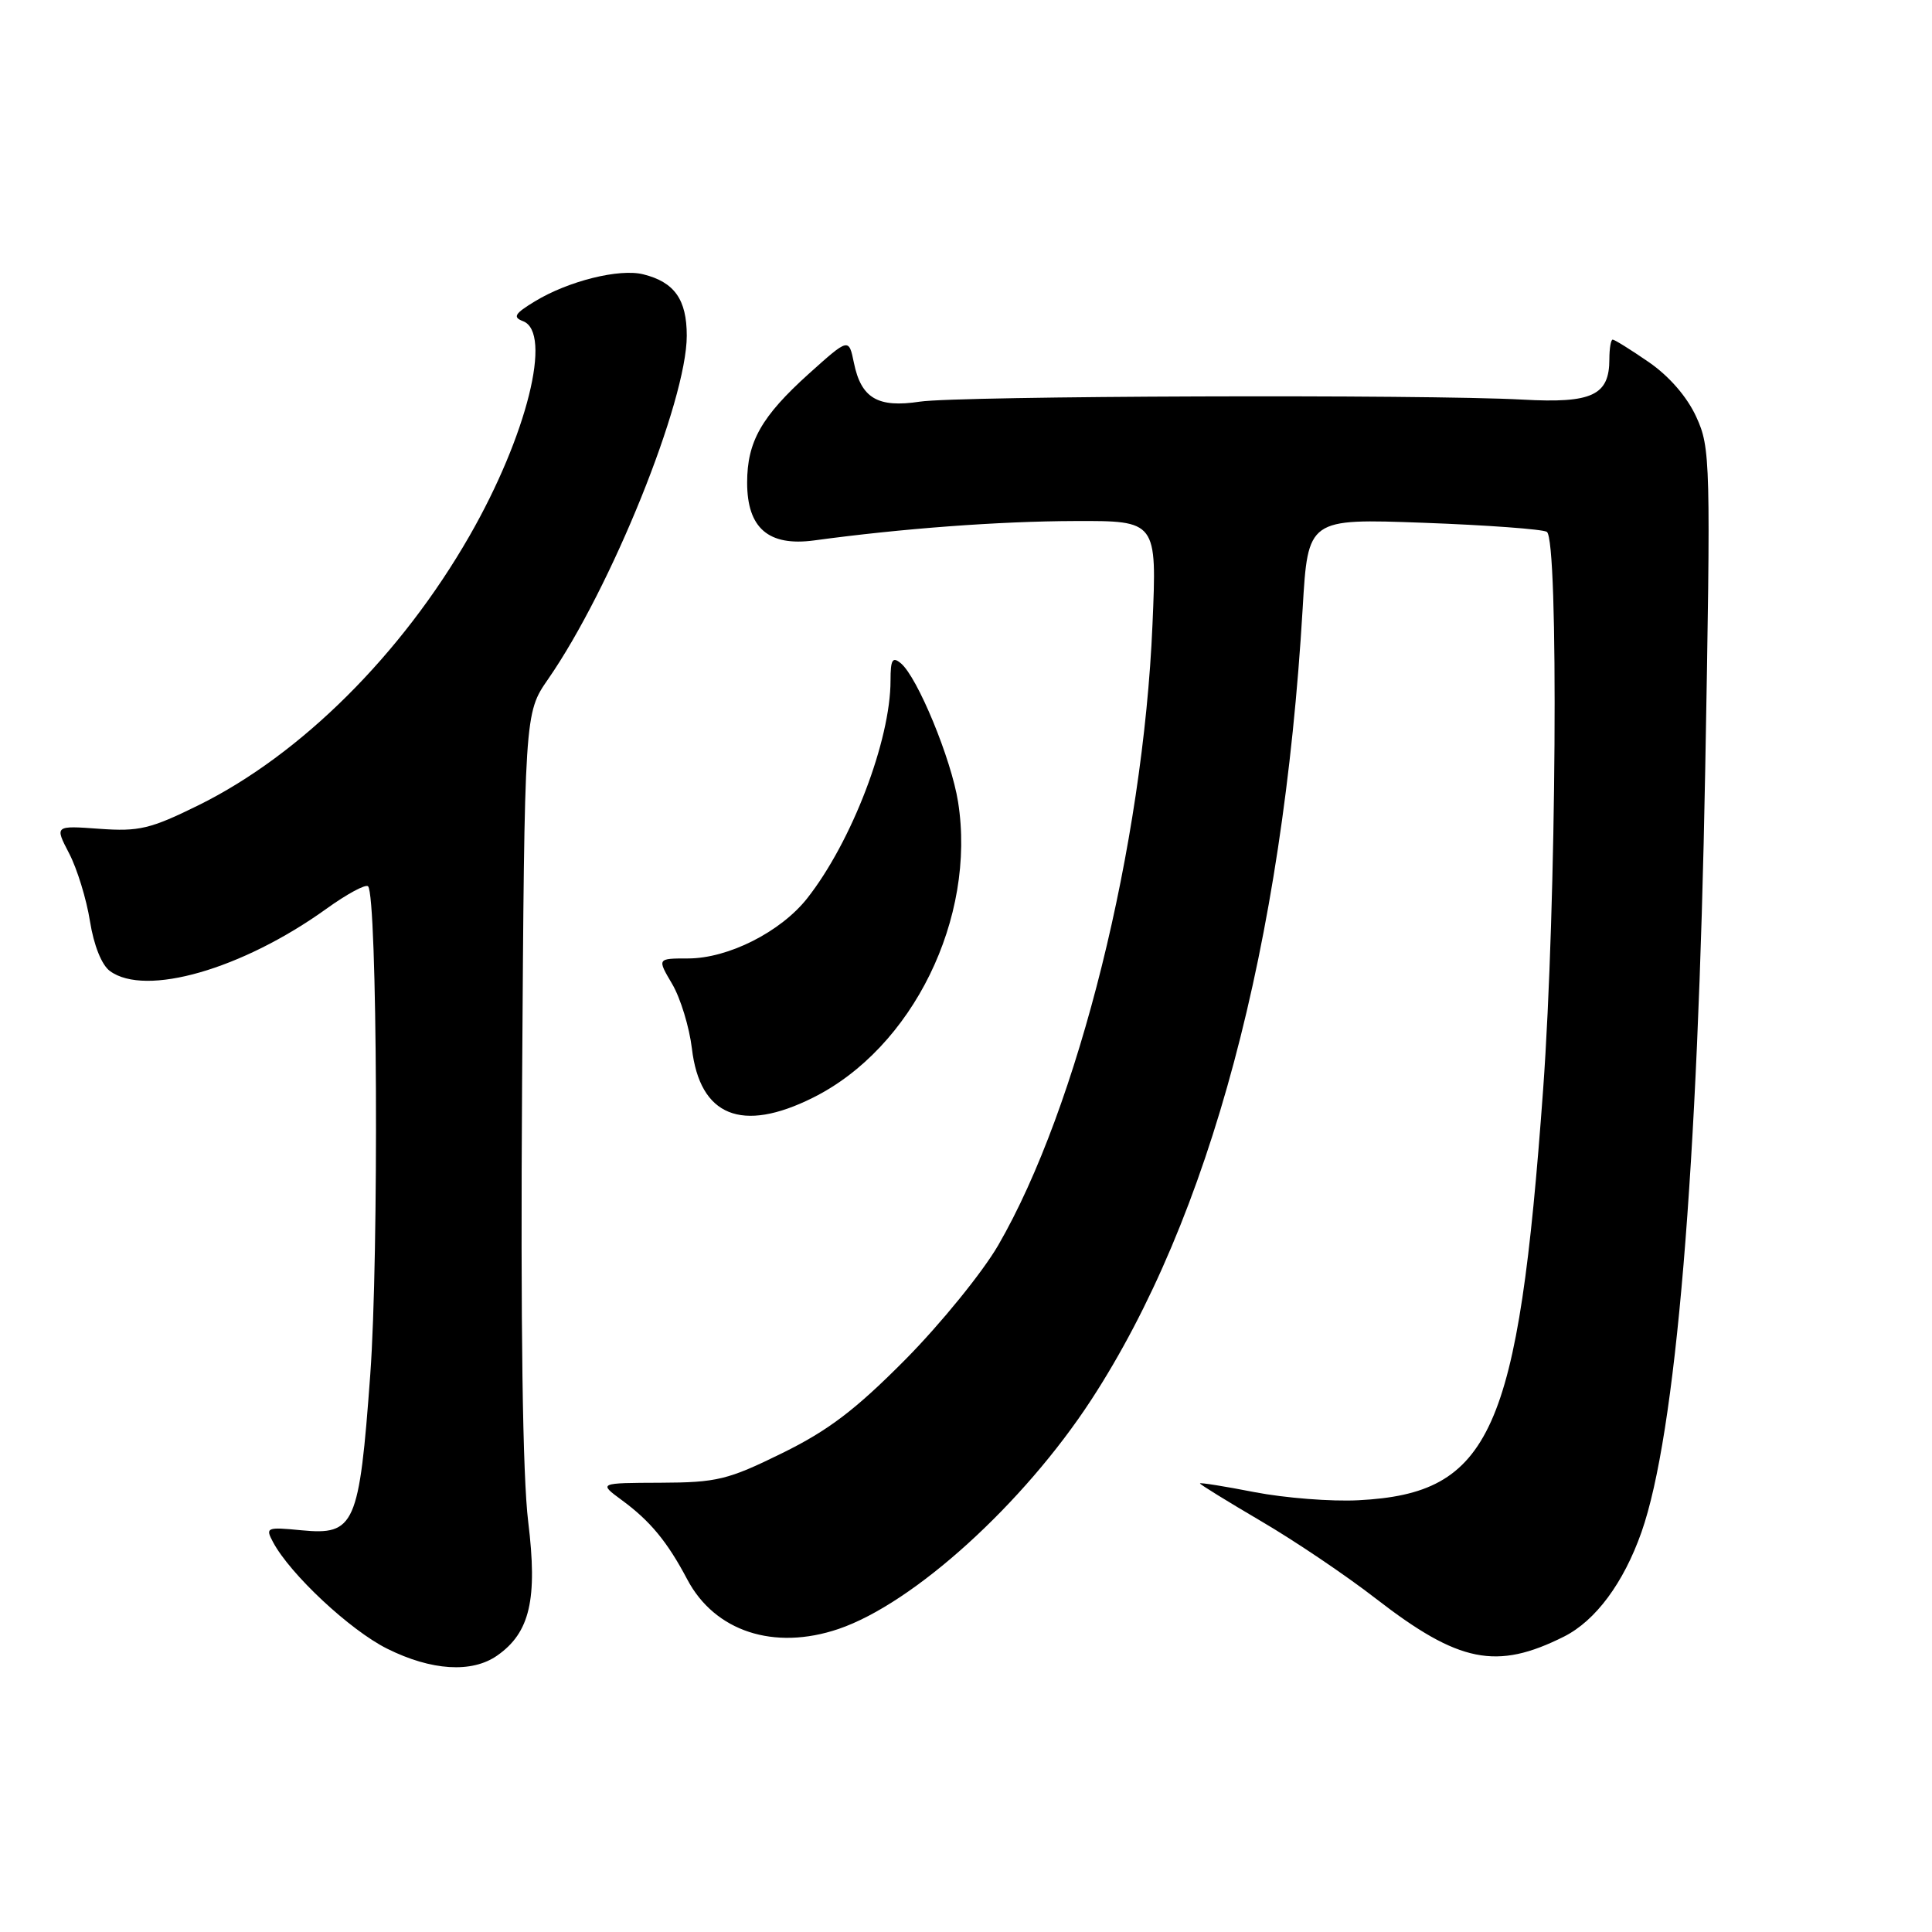 <?xml version="1.0" encoding="UTF-8" standalone="no"?>
<!DOCTYPE svg PUBLIC "-//W3C//DTD SVG 1.1//EN" "http://www.w3.org/Graphics/SVG/1.1/DTD/svg11.dtd" >
<svg xmlns="http://www.w3.org/2000/svg" xmlns:xlink="http://www.w3.org/1999/xlink" version="1.1" viewBox="0 0 256 256">
 <g >
 <path fill="currentColor"
d=" M 65.88 219.37 C 70.23 216.33 71.25 211.90 69.99 201.64 C 69.25 195.63 68.97 175.71 69.18 143.50 C 69.50 94.50 69.50 94.50 72.62 90.00 C 80.98 77.94 91.00 53.13 91.00 44.48 C 91.00 39.69 89.37 37.38 85.24 36.35 C 82.07 35.55 75.29 37.24 70.86 39.94 C 68.19 41.56 67.91 42.03 69.31 42.56 C 73.23 44.07 69.83 57.73 62.21 71.01 C 53.18 86.75 39.87 99.99 26.34 106.68 C 19.93 109.84 18.44 110.20 13.17 109.82 C 7.24 109.39 7.24 109.39 9.16 113.08 C 10.22 115.11 11.46 119.15 11.92 122.06 C 12.43 125.26 13.47 127.87 14.57 128.67 C 19.28 132.12 32.09 128.43 43.22 120.44 C 45.95 118.47 48.45 117.12 48.77 117.44 C 50.00 118.67 50.22 166.44 49.06 182.16 C 47.60 202.12 47.01 203.45 39.95 202.77 C 35.31 202.32 35.14 202.40 36.18 204.34 C 38.46 208.61 46.40 216.02 51.30 218.46 C 57.16 221.38 62.53 221.72 65.88 219.37 Z  M 207.25 216.85 C 211.43 214.74 215.13 209.75 217.50 203.03 C 222.07 190.03 224.98 155.15 225.95 102.00 C 226.69 61.05 226.65 59.34 224.76 55.23 C 223.55 52.58 221.16 49.83 218.47 47.98 C 216.09 46.34 213.94 45.00 213.69 45.00 C 213.45 45.00 213.25 46.17 213.25 47.59 C 213.25 52.39 210.96 53.46 201.76 52.95 C 188.76 52.24 127.00 52.45 121.89 53.22 C 116.31 54.07 114.11 52.77 113.15 48.09 C 112.47 44.77 112.47 44.77 107.19 49.51 C 100.90 55.18 99.00 58.52 99.00 63.95 C 99.00 69.98 101.83 72.42 107.87 71.61 C 119.56 70.02 132.40 69.07 142.40 69.04 C 153.30 69.00 153.30 69.00 152.71 82.75 C 151.47 112.04 142.85 146.73 132.27 165.00 C 130.20 168.57 124.68 175.37 120.01 180.10 C 113.36 186.81 109.77 189.54 103.62 192.56 C 96.44 196.09 95.00 196.44 87.52 196.47 C 79.30 196.50 79.30 196.50 82.40 198.78 C 86.16 201.54 88.43 204.29 91.07 209.29 C 94.72 216.18 102.56 218.74 111.10 215.85 C 121.05 212.47 135.60 199.28 144.60 185.48 C 160.32 161.36 169.97 125.23 172.61 80.61 C 173.31 68.71 173.31 68.71 188.61 69.27 C 197.03 69.58 204.38 70.12 204.96 70.47 C 206.56 71.47 206.24 119.96 204.47 144.40 C 201.16 189.91 197.57 197.89 180.00 198.79 C 176.43 198.98 170.24 198.49 166.25 197.72 C 162.26 196.94 159.00 196.42 159.00 196.56 C 159.00 196.70 162.64 198.94 167.08 201.55 C 171.53 204.15 178.39 208.78 182.33 211.84 C 193.31 220.34 198.30 221.34 207.25 216.85 Z  M 107.72 145.45 C 120.93 138.87 129.38 121.64 126.95 106.26 C 126.05 100.58 121.57 89.72 119.37 87.89 C 118.26 86.97 118.00 87.39 118.00 90.17 C 118.00 98.10 112.86 111.53 106.96 119.03 C 103.45 123.48 96.49 127.00 91.17 127.00 C 87.07 127.00 87.07 127.00 89.07 130.39 C 90.17 132.26 91.34 136.10 91.68 138.93 C 92.74 147.91 98.28 150.16 107.72 145.45 Z "/>
</g>
</svg>
